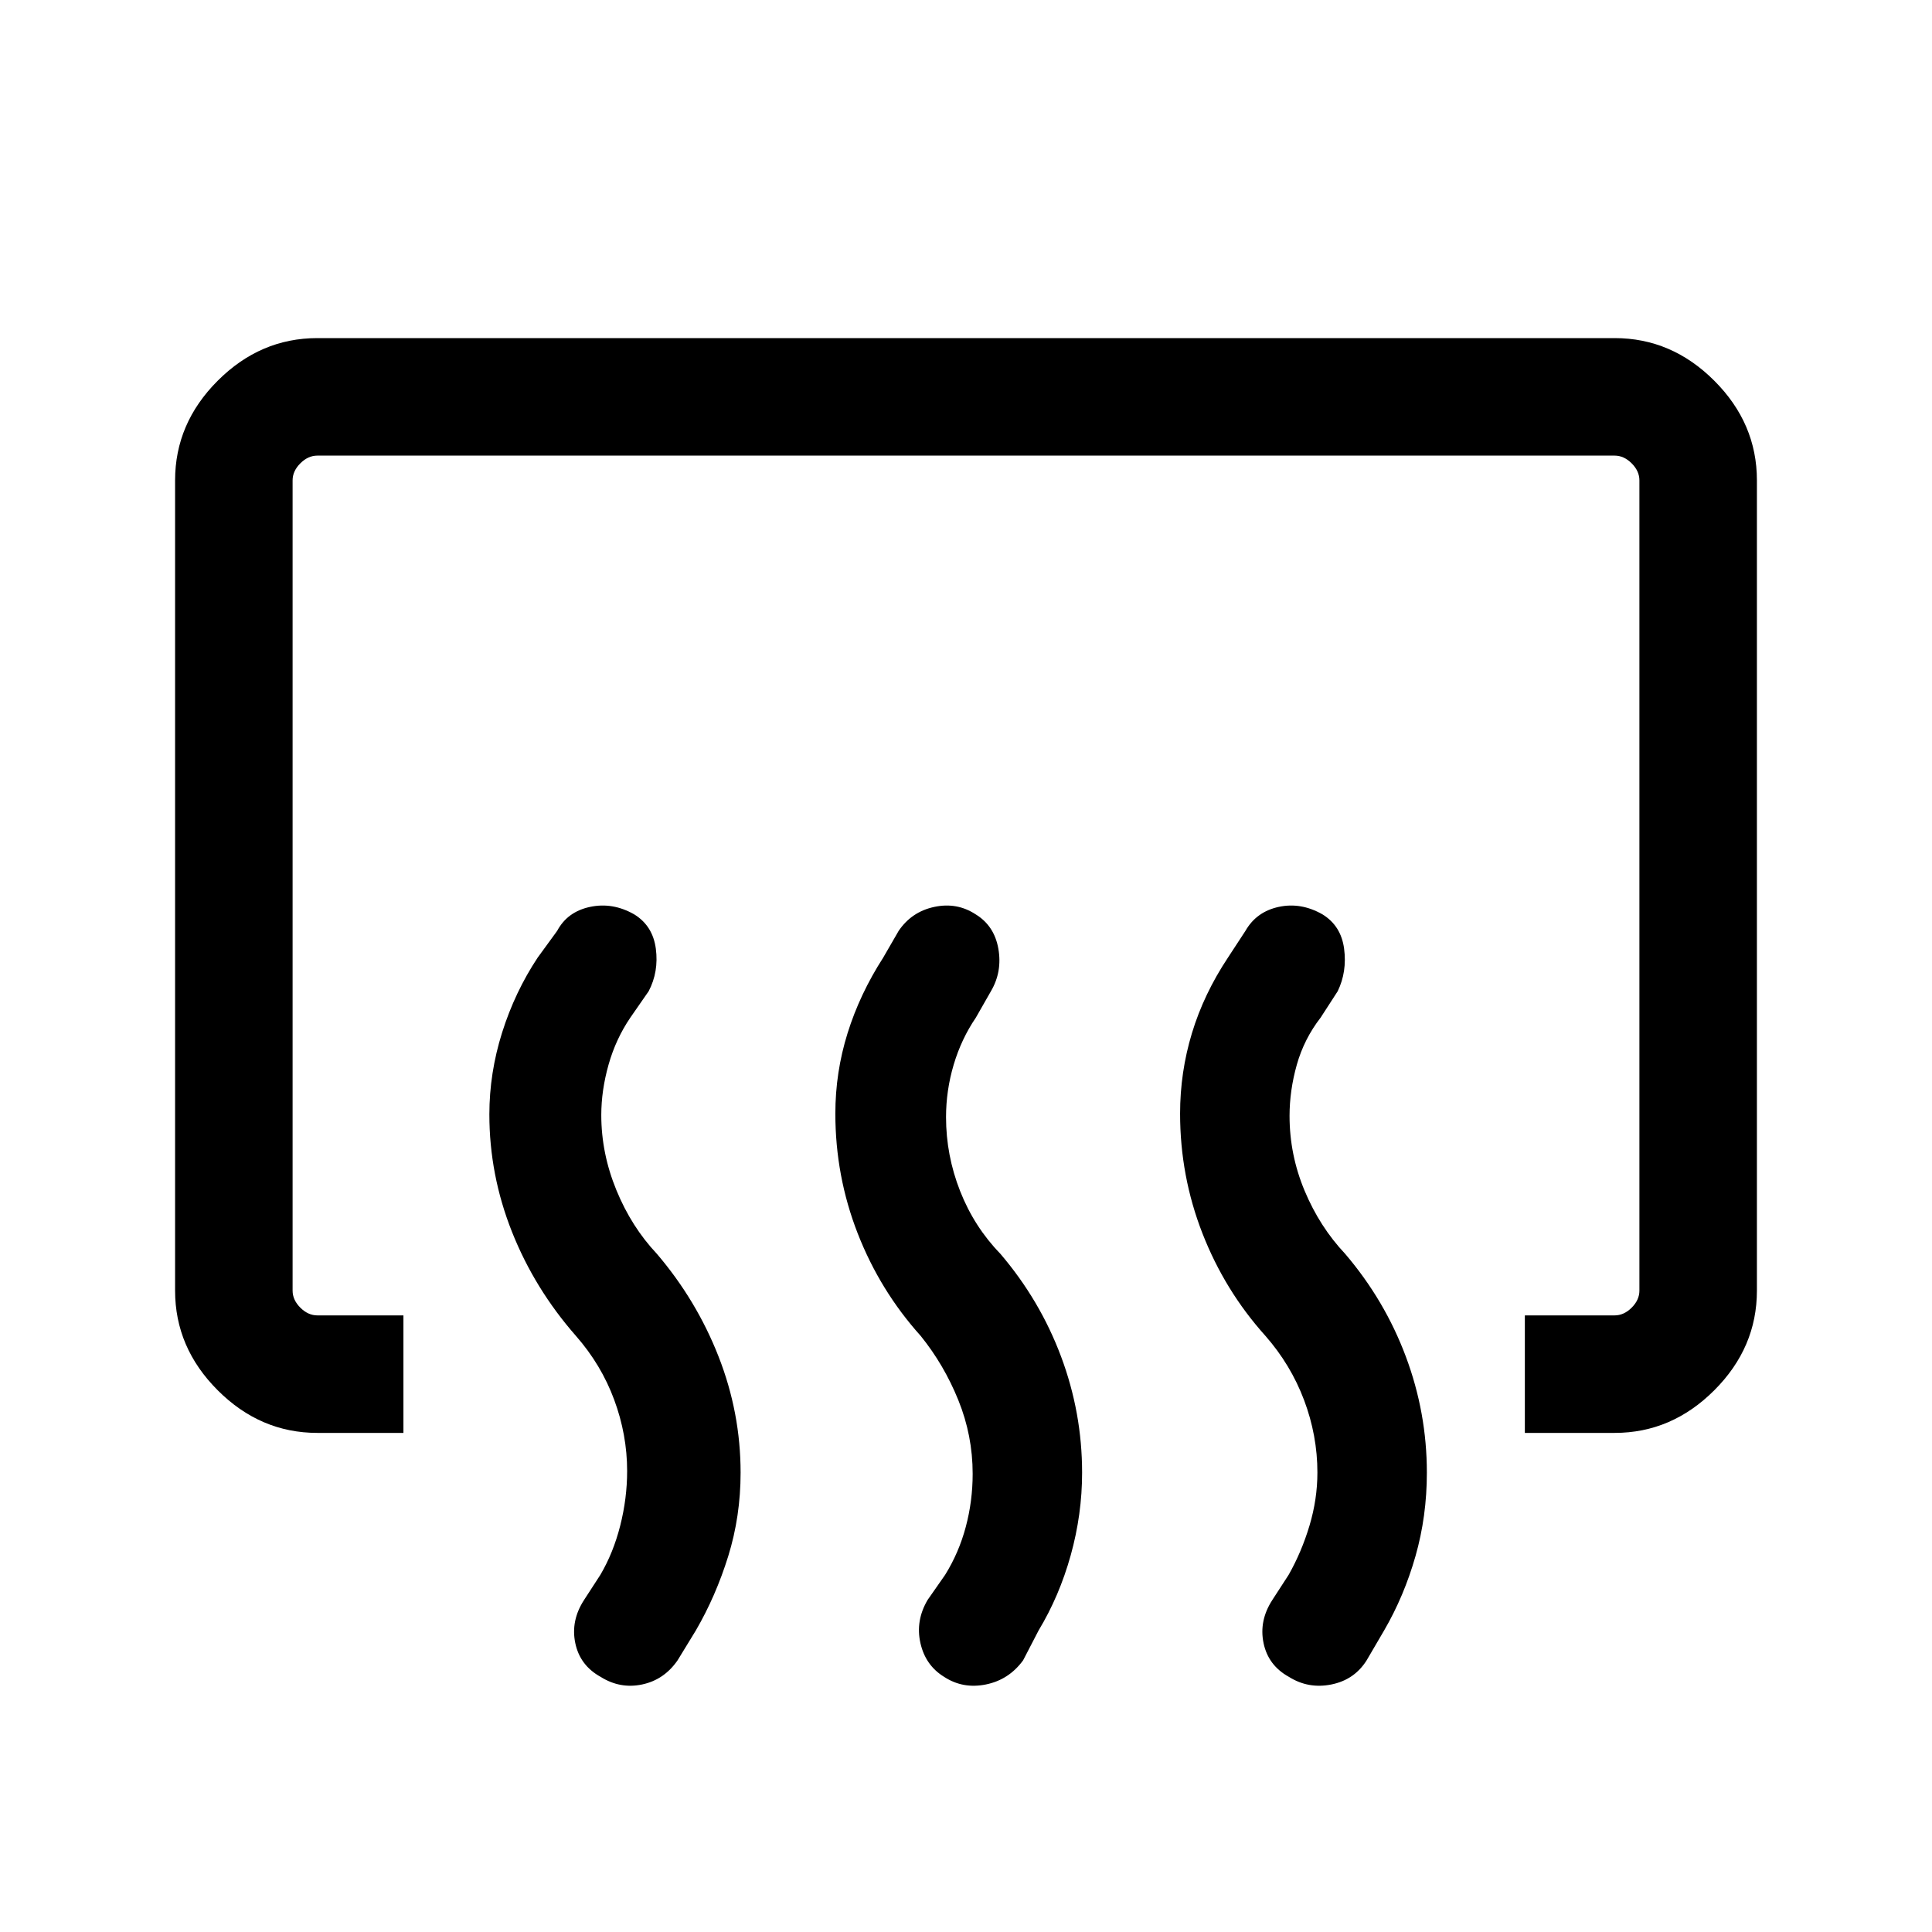 <svg xmlns="http://www.w3.org/2000/svg" height="48" viewBox="0 -960 960 960" width="48"><path d="M757.69-248v-58.39h44.62q4.61 0 8.46-3.84 3.84-3.85 3.84-8.46v-402.62q0-4.61-3.84-8.46-3.85-3.84-8.46-3.84H157.69q-4.61 0-8.46 3.84-3.84 3.85-3.84 8.46v402.62q0 4.61 3.84 8.46 3.85 3.84 8.46 3.84h42.77V-248h-42.77q-28.34 0-49.51-21.18Q87-290.35 87-318.69v-402.62q0-28.34 21.18-49.51Q129.35-792 157.69-792h644.62q28.34 0 49.51 21.18Q873-749.65 873-721.31v402.62q0 28.34-21.18 49.51Q830.65-248 802.31-248h-44.62Zm-103.08 19.69q0-18.38-6.61-35.96-6.62-17.58-19.23-31.96-20.17-22.44-31.28-50.91-11.11-28.48-11.11-59.52 0-20.55 5.89-39.99 5.89-19.43 17.88-37.5l8.7-13.31q5.43-9.49 16.48-11.9t21.75 3.67q9.3 5.69 10.8 17.11 1.5 11.43-3.19 21.12l-8.46 13.08q-8.23 10.61-11.85 23.43-3.61 12.81-3.61 25.41 0 19.35 7.5 37.25 7.5 17.91 20.11 31.29 19.7 23.08 30.16 51.04Q709-258.01 709-228.25q0 21.71-5.66 41.52-5.65 19.81-15.57 36.88L679.08-135q-6.08 9.69-17.5 12-11.43 2.31-21.12-3.77-10.31-5.69-12.61-16.81-2.31-11.11 4.38-21.42l8.08-12.46q6.46-11.39 10.38-24.5 3.92-13.12 3.92-26.35Zm-171.3.62q0-19-7.12-36.58-7.11-17.58-18.73-31.96-20.17-22.44-31.28-50.91-11.1-28.48-11.1-59.52 0-20.55 6.08-39.99 6.07-19.43 17.69-37.5l7.69-13.31q6.43-9.49 17.68-11.9 11.24-2.41 20.55 3.67 9.31 5.69 11.31 17.11 2 11.43-3.7 21.12l-7.46 13.08q-7.23 10.61-11.04 23.42-3.8 12.81-3.8 26.04 0 19 7 36.77 7 17.77 20 31.15 19.69 23.08 30.15 51.04 10.46 27.95 10.46 57.71 0 20.71-5.65 41.02-5.66 20.31-15.96 37.38l-7.7 14.85q-7.07 9.69-18.5 12-11.42 2.31-20.73-3.77-9.3-5.69-11.8-16.81-2.5-11.11 3.57-21.42l8.7-12.46q6.84-11 10.26-23.81 3.43-12.81 3.43-26.42Zm-171.69-1.39q0-18-6.43-35.38-6.42-17.39-19.04-31.77-20.55-23.44-31.77-51.72-11.22-28.28-11.22-58.33 0-20.55 6.34-40.67 6.35-20.13 17.65-37.2l9.7-13.31q5.05-9.49 16.29-11.9 11.24-2.41 21.94 3.67 9.3 5.69 10.8 17.11 1.5 11.43-3.57 21.12l-9.08 13.08q-7.23 10.61-10.85 23.42-3.61 12.81-3.61 25.04 0 19 7.5 37.27 7.5 18.27 20.11 31.65 19.7 23.08 30.66 51.04Q368-258.01 368-228.25q0 21.71-6.15 41.52-6.16 19.81-16.08 36.88L336.69-135q-6.69 9.69-17.61 12-10.93 2.31-20.62-3.77-10.3-5.69-12.61-16.81-2.31-11.11 4.38-21.42l8.08-12.46q6.46-10.97 9.88-24.48 3.43-13.52 3.43-27.14Z"/></svg>